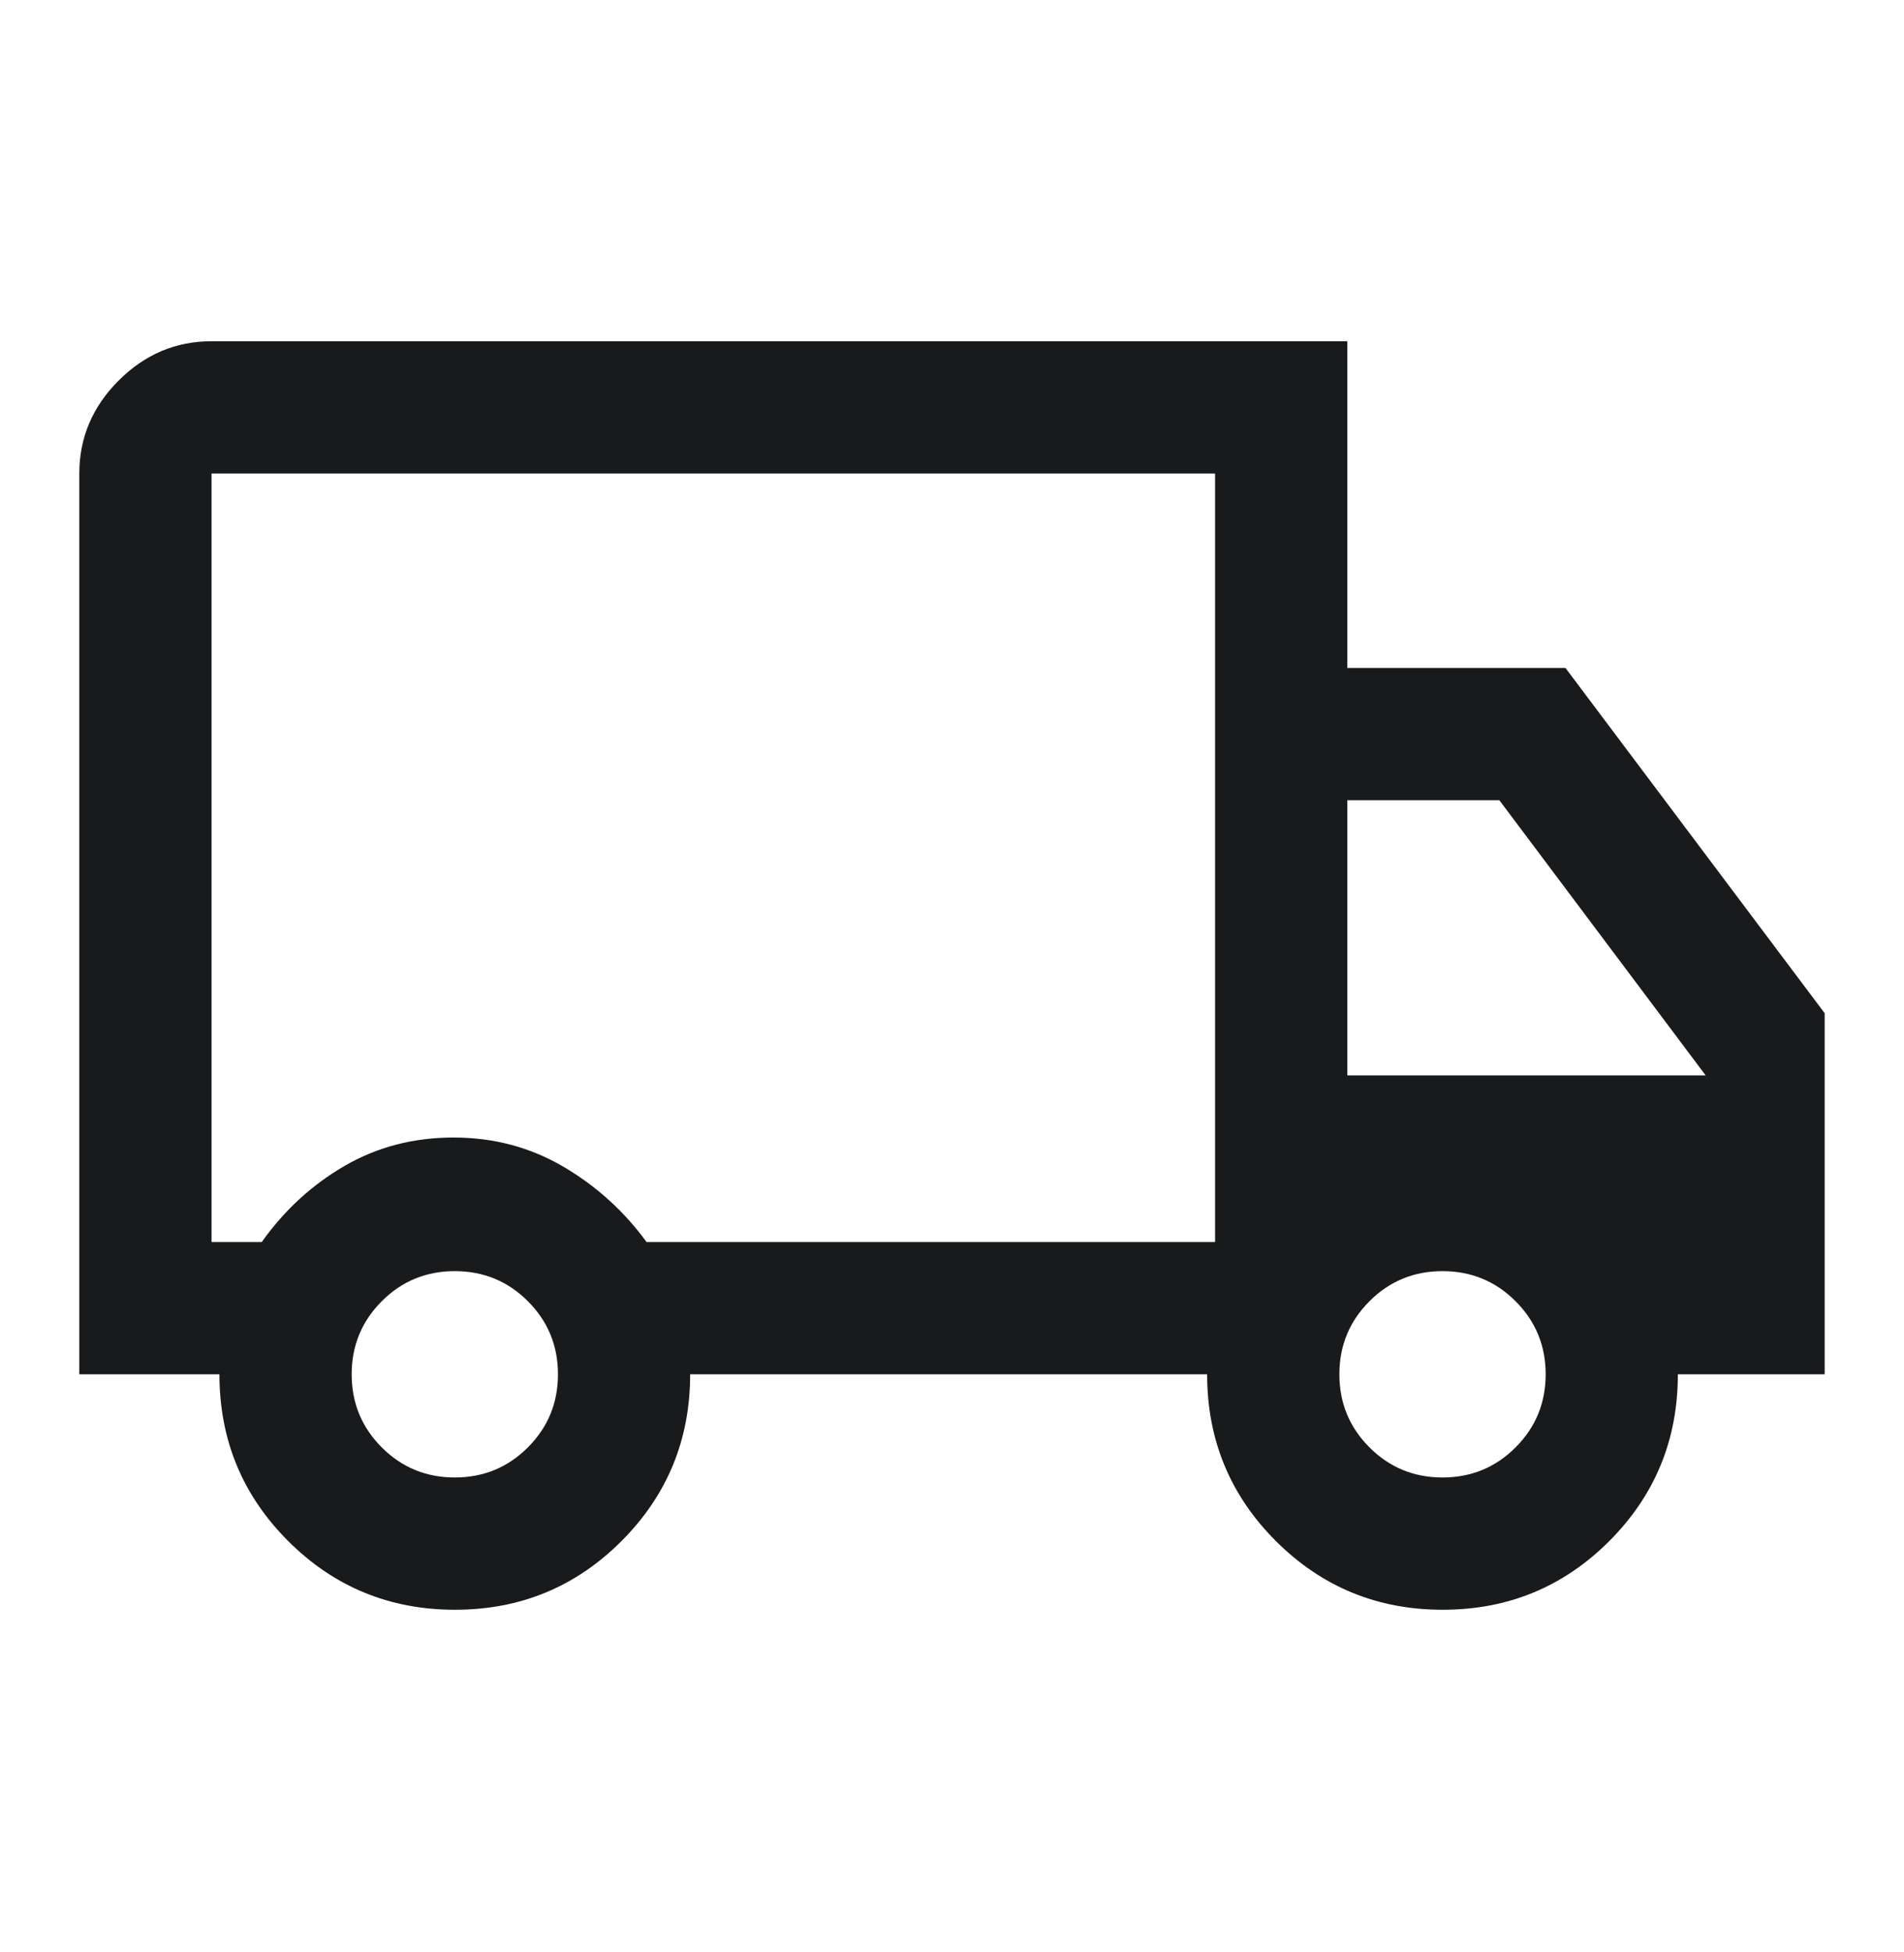 <svg width="40" height="41" viewBox="0 0 40 41" fill="none" xmlns="http://www.w3.org/2000/svg">
<mask id="mask0_23_27790" style="mask-type:alpha" maskUnits="userSpaceOnUse" x="0" y="0" width="40" height="41">
<rect y="0.5" width="40" height="40" fill="#D9D9D9"/>
</mask>
<g mask="url(#mask0_23_27790)">
<path d="M9.558 33.805C8.186 33.805 7.018 33.324 6.055 32.363C5.092 31.401 4.61 30.234 4.61 28.86H1.666V9.944C1.666 9.194 1.941 8.543 2.492 7.992C3.043 7.441 3.694 7.166 4.444 7.166H28.305V14.027H32.888L38.333 21.277V28.86H35.249C35.249 30.234 34.769 31.401 33.808 32.363C32.847 33.324 31.681 33.805 30.308 33.805C28.936 33.805 27.768 33.324 26.805 32.363C25.842 31.401 25.36 30.234 25.36 28.86H14.499C14.499 30.231 14.019 31.398 13.058 32.361C12.097 33.323 10.931 33.805 9.558 33.805ZM9.555 31.027C10.157 31.027 10.668 30.817 11.09 30.395C11.511 29.974 11.722 29.462 11.722 28.86C11.722 28.259 11.511 27.747 11.09 27.326C10.668 26.904 10.157 26.694 9.555 26.694C8.953 26.694 8.441 26.904 8.02 27.326C7.599 27.747 7.388 28.259 7.388 28.86C7.388 29.462 7.599 29.974 8.02 30.395C8.441 30.817 8.953 31.027 9.555 31.027ZM4.444 26.083H5.499C5.972 25.416 6.551 24.884 7.237 24.485C7.923 24.087 8.686 23.888 9.528 23.888C10.37 23.888 11.138 24.092 11.833 24.499C12.527 24.907 13.111 25.434 13.583 26.083H25.527V9.944H4.444V26.083ZM30.305 31.027C30.907 31.027 31.418 30.817 31.84 30.395C32.261 29.974 32.472 29.462 32.472 28.86C32.472 28.259 32.261 27.747 31.84 27.326C31.418 26.904 30.907 26.694 30.305 26.694C29.703 26.694 29.192 26.904 28.77 27.326C28.349 27.747 28.138 28.259 28.138 28.86C28.138 29.462 28.349 29.974 28.77 30.395C29.192 30.817 29.703 31.027 30.305 31.027ZM28.305 22.583H35.833L31.499 16.805H28.305V22.583Z" fill="#181A1B"/>
</g>
</svg>
